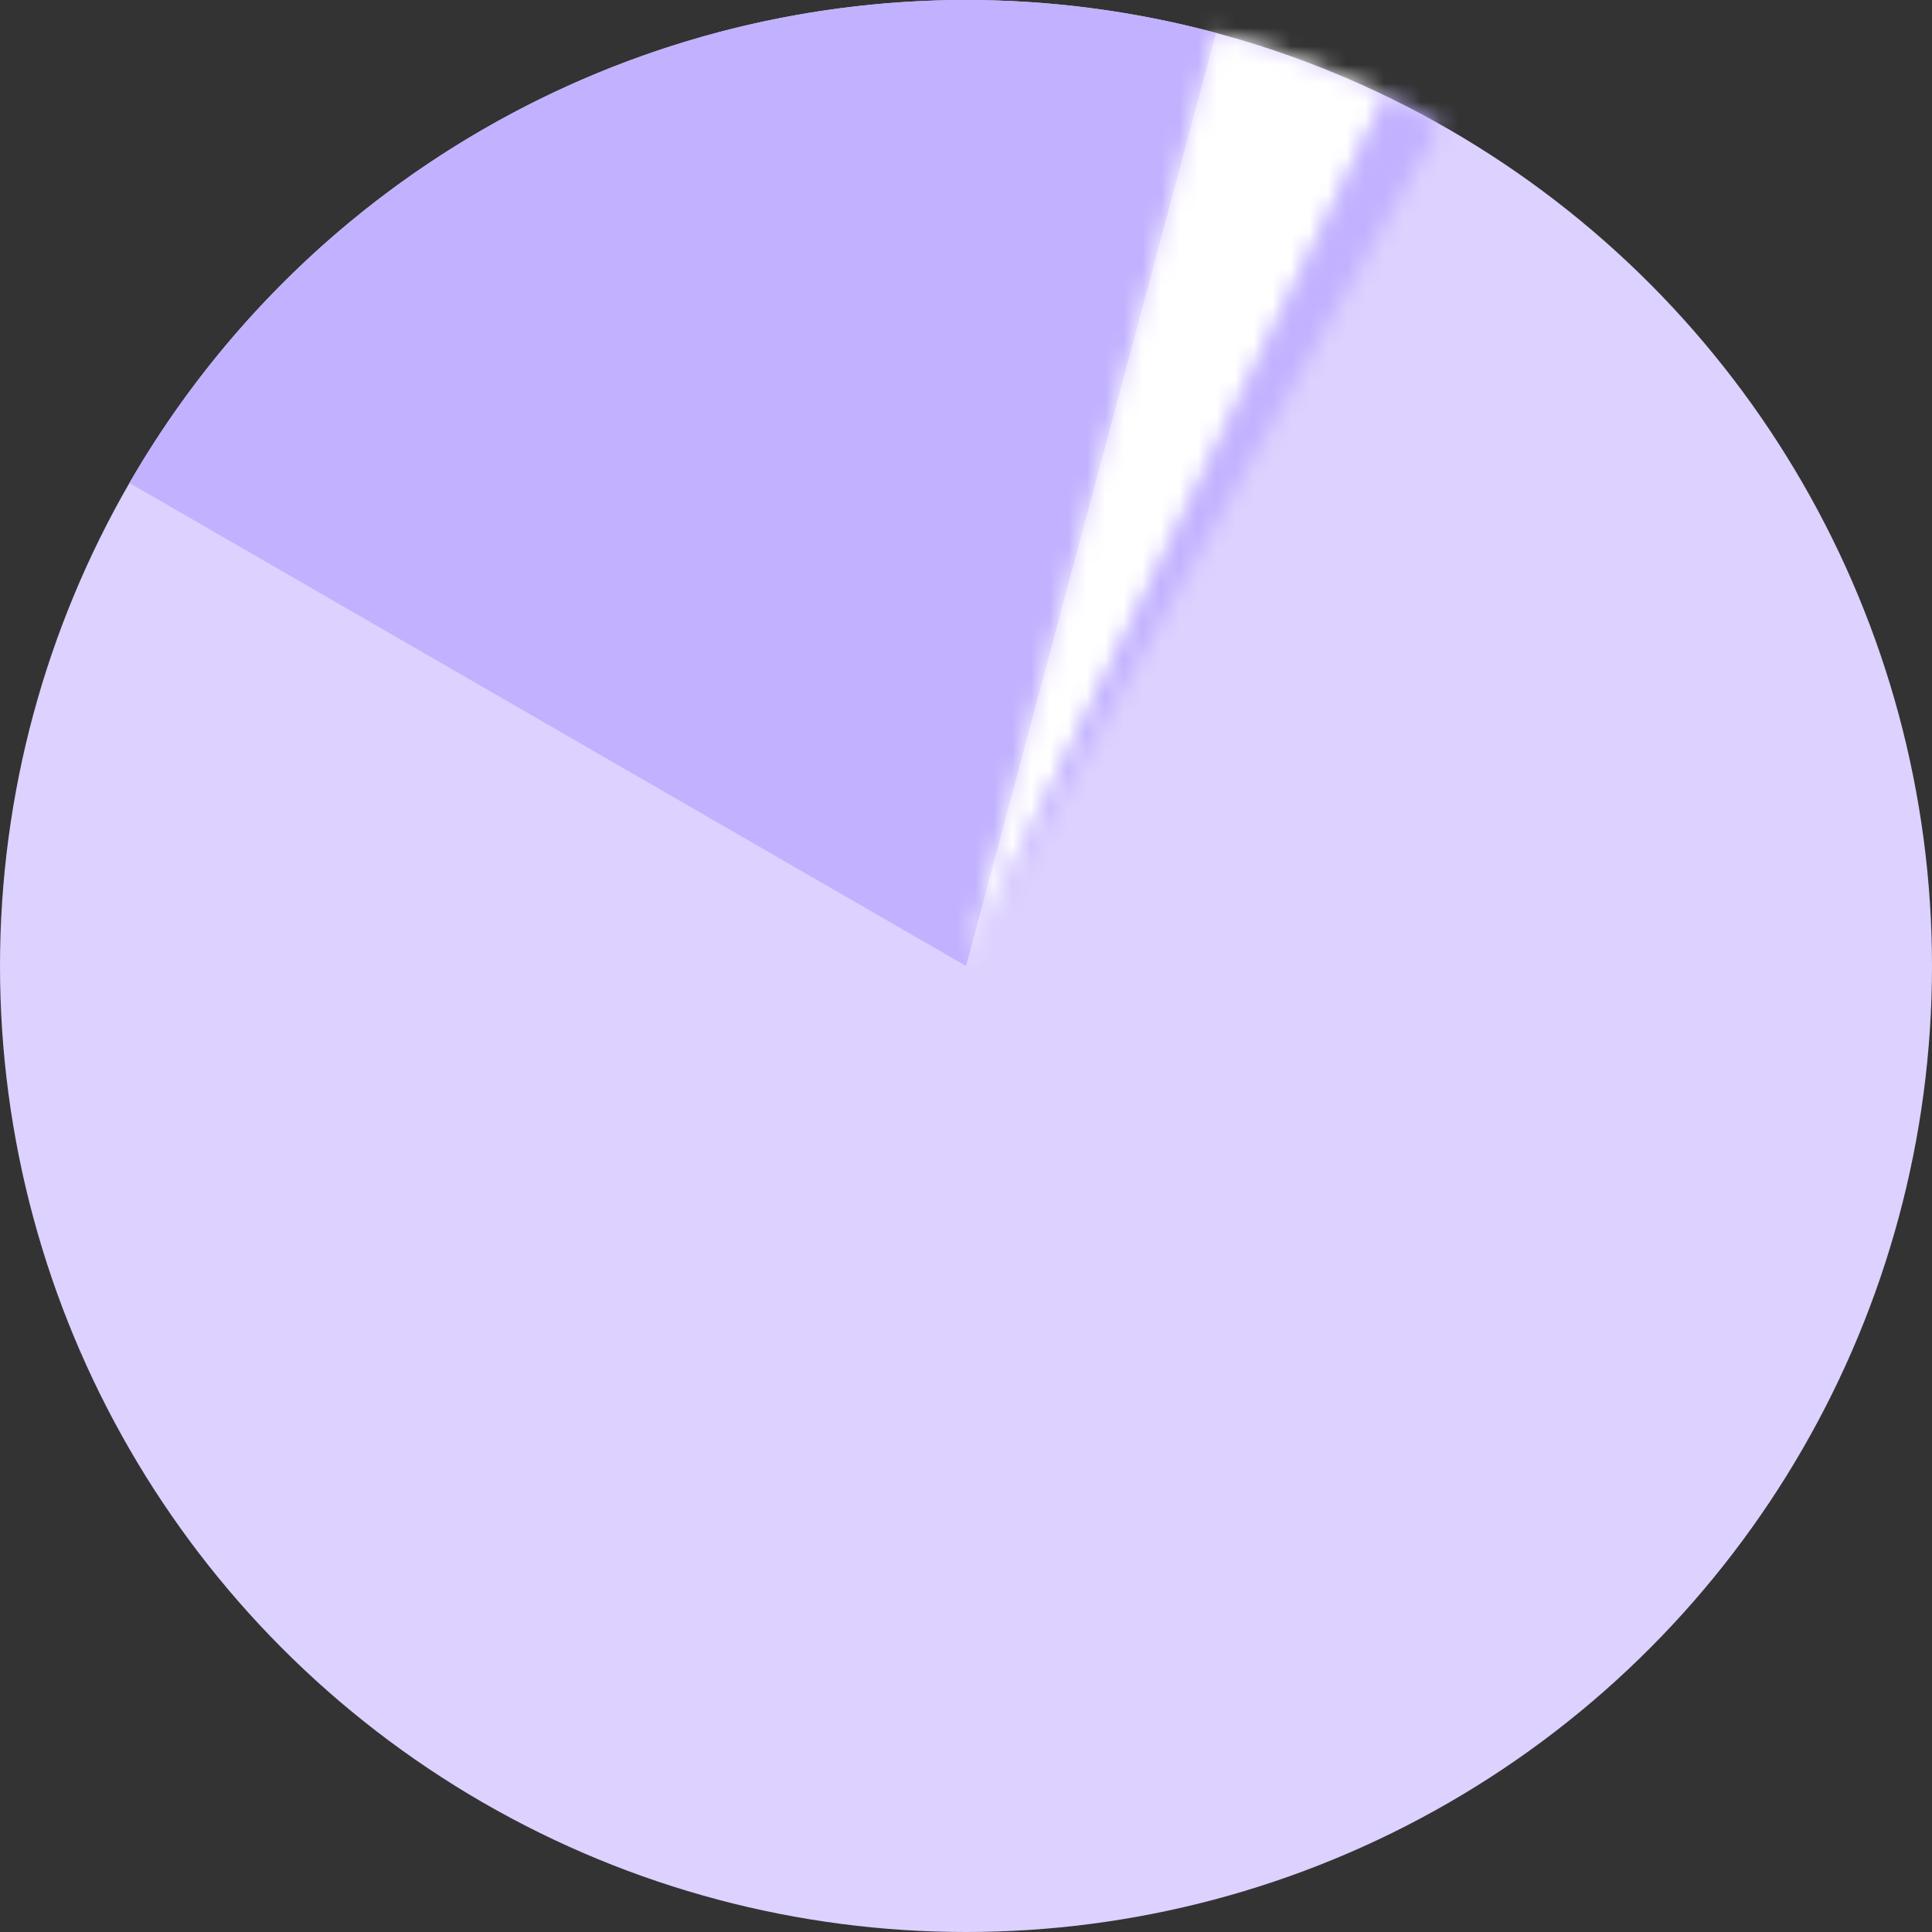 <svg width="104" height="104" viewBox="0 0 104 104" fill="none" xmlns="http://www.w3.org/2000/svg">
<rect x="0" y="0" width="104" height="104" fill="#333333" stroke="none"/>
<circle cx="52" cy="52" r="52" fill="#DDD1FF"/>
<path fill-rule="evenodd" clip-rule="evenodd" d="M52 52L22.504 34.97L22.472 34.952L6.967 26L6.968 25.997C8.727 22.952 10.781 20.107 13.094 17.499C14.824 15.548 16.699 13.729 18.702 12.059C20.977 10.163 23.418 8.458 26 6.967C26.293 6.798 26.587 6.632 26.882 6.469C31.988 3.652 37.485 1.739 43.134 0.761C44.516 0.522 45.906 0.339 47.303 0.212C53.343 -0.335 59.488 0.172 65.459 1.772L60.815 19.101L58.567 27.492L52 52Z" fill="#C2B1FF"/>
<mask id="path-3-inside-1_28_3364" fill="white">
<path d="M65.459 1.772C68.617 2.618 71.688 3.76 74.632 5.183L52 52L65.459 1.772Z"/>
</mask>
<path d="M65.459 1.772C68.617 2.618 71.688 3.76 74.632 5.183L52 52L65.459 1.772Z" stroke="white" stroke-width="35.881" mask="url(#path-3-inside-1_28_3364)"/>
<mask id="path-4-inside-2_28_3364" fill="white">
<path d="M74.641 5.188C75.622 5.662 76.587 6.167 77.536 6.702L52 52L74.641 5.188Z"/>
</mask>
<path d="M74.641 5.188C75.622 5.662 76.587 6.167 77.536 6.702L52 52L74.641 5.188Z" stroke="#C2B1FF" stroke-width="35.881" mask="url(#path-4-inside-2_28_3364)"/>
</svg>

